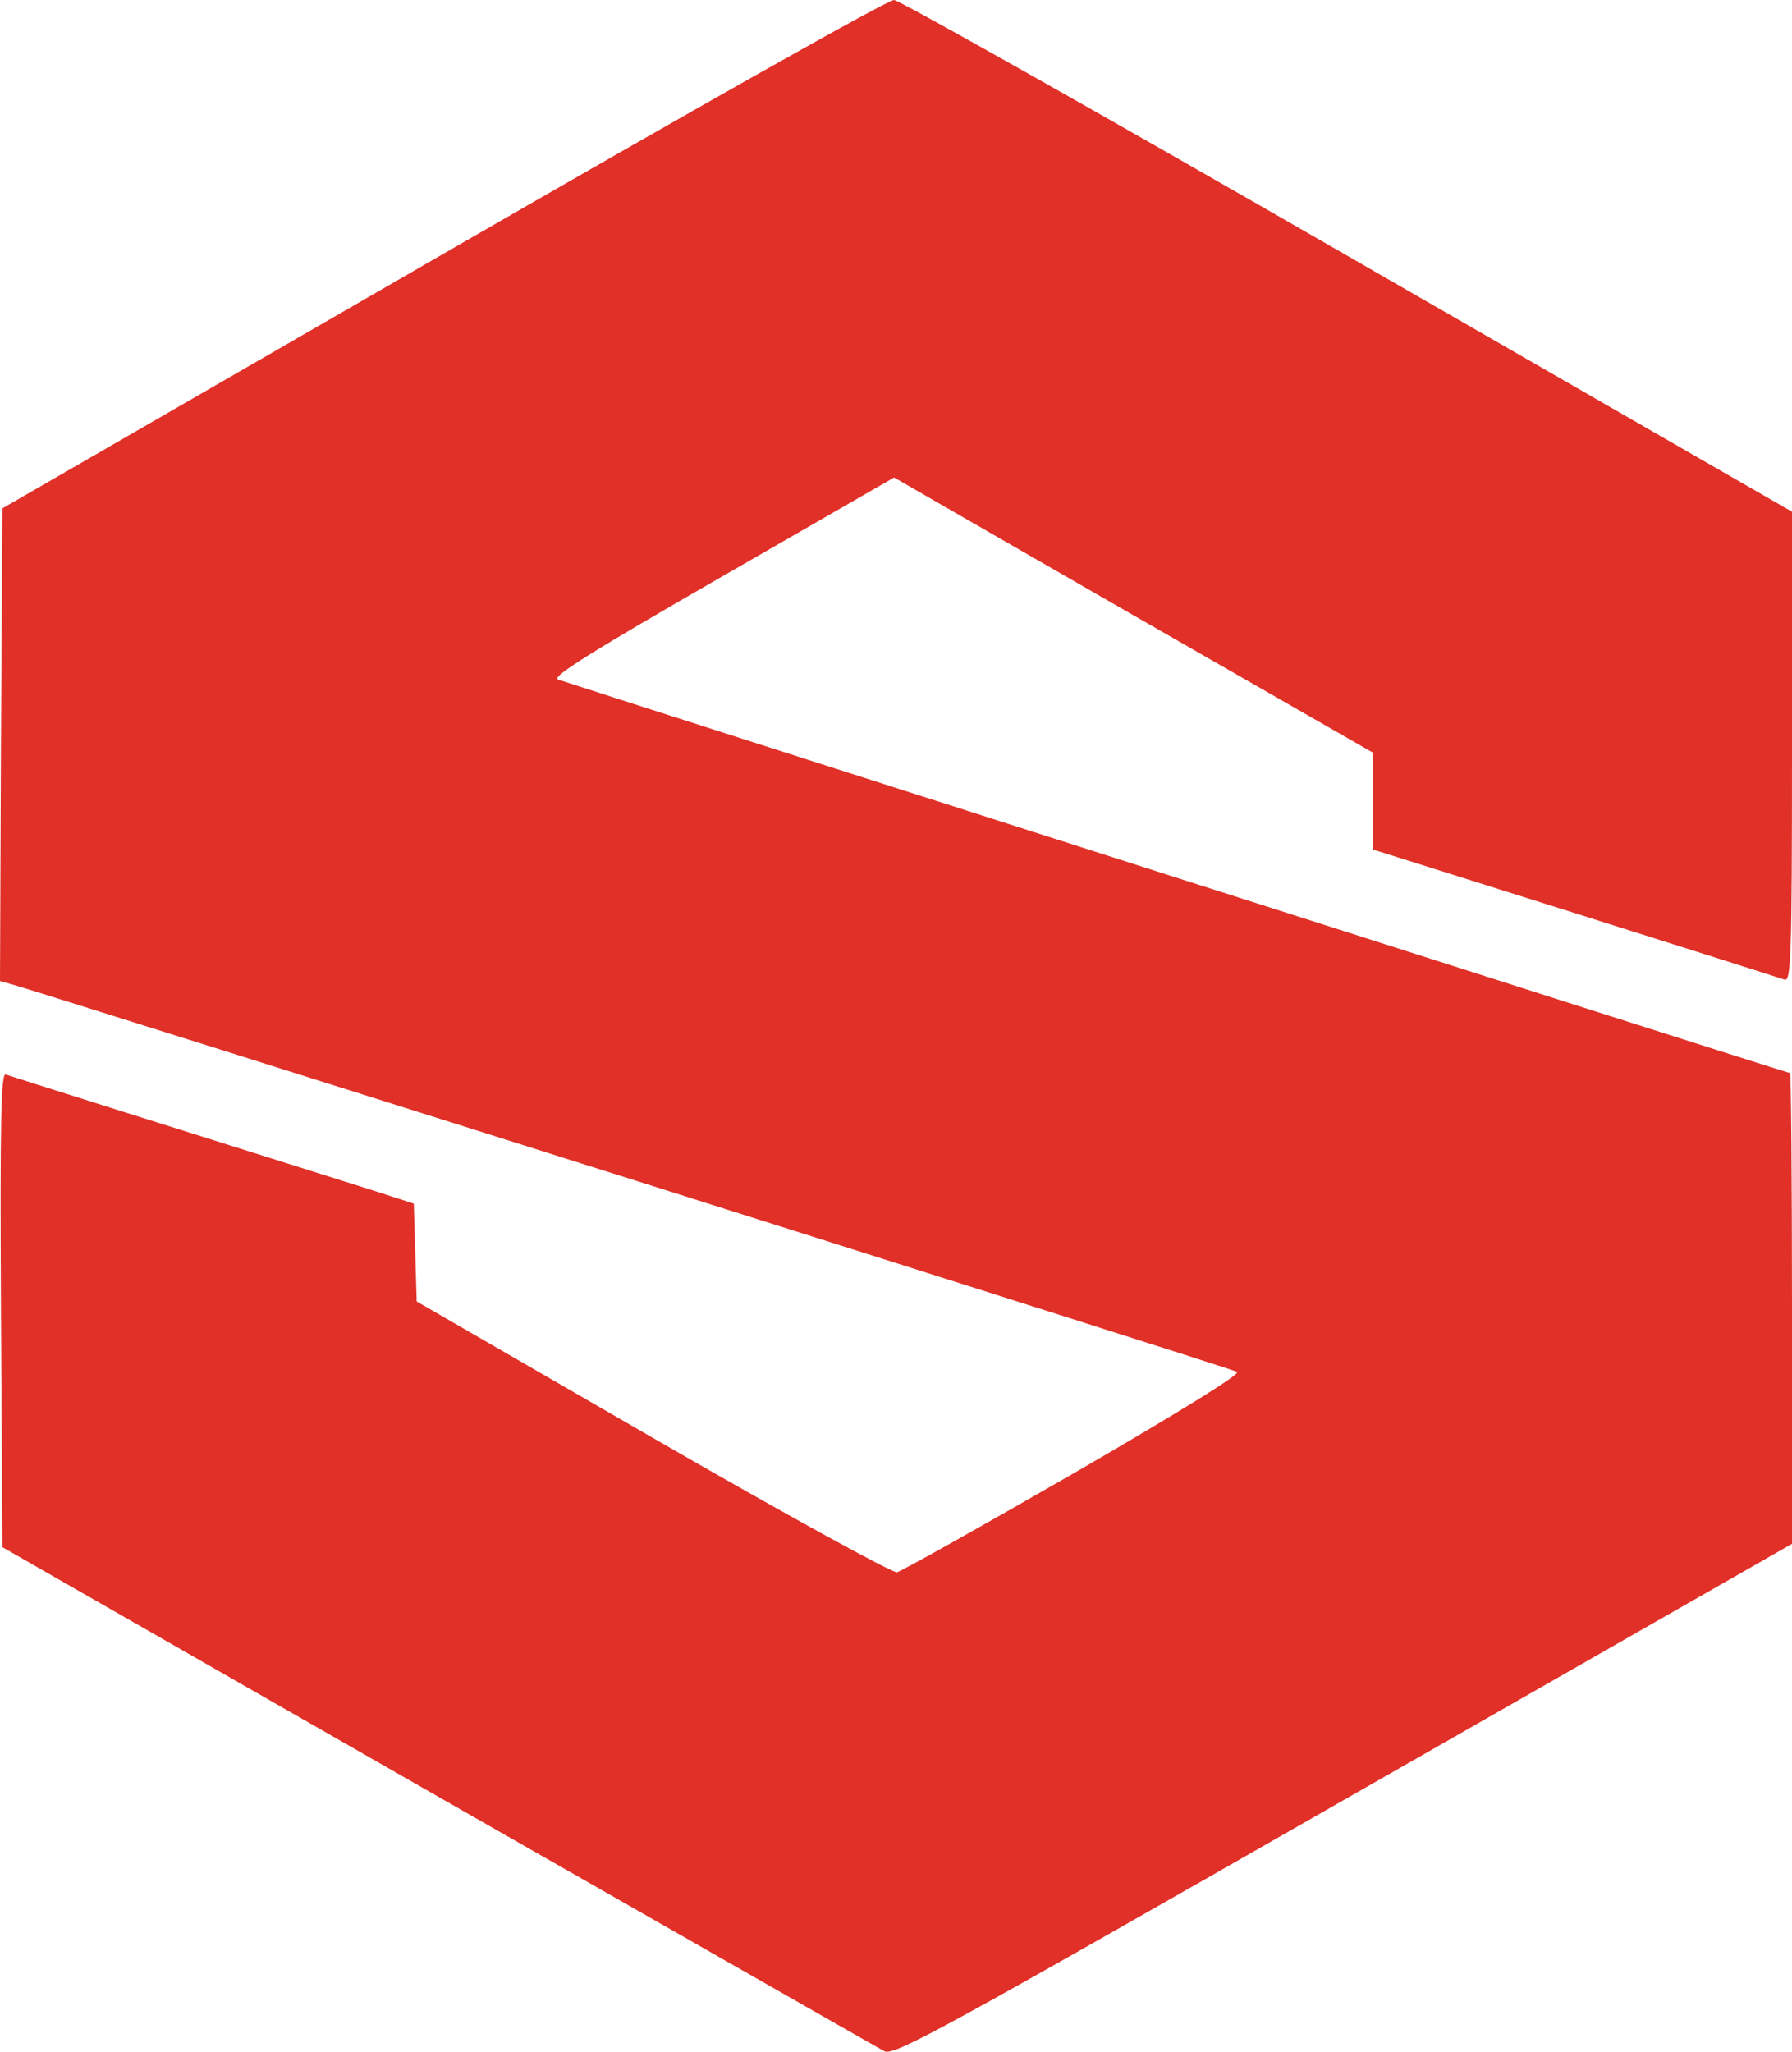 <?xml version="1.0" standalone="no"?>
<!DOCTYPE svg PUBLIC "-//W3C//DTD SVG 20010904//EN"
  "http://www.w3.org/TR/2001/REC-SVG-20010904/DTD/svg10.dtd">
<svg xmlns="http://www.w3.org/2000/svg" version="1.0" preserveAspectRatio="xMidYMid meet" viewBox="0 0.3 372 425.81">
  <style type="text/css">
    .st0{fill:#E03028;}
    .st1{fill:#010101;}
  </style>
  <g transform="translate(0,457) scale(0.1,-0.1)"
     fill="#000000" stroke="none" class="st0">
    <path d="M920 4040 l-915 -528 -3 -490 -2 -491 32 -9 c79 -23 2524 -795 2536
      -802 9 -4 -114 -80 -338 -210 -193 -111 -359 -204 -368 -206 -9 -2 -235 122
      -507 279 l-490 283 -3 102 -3 101 -77 25 c-432 136 -759 239 -770 243 -10 4
      -12 -95 -10 -488 l3 -493 905 -518 c498 -284 914 -522 926 -528 19 -11 129 50
      953 521 l931 532 0 489 c0 268 -2 488 -4 488 -6 0 -2541 810 -2558 817 -13 6
      76 61 340 213 l358 206 497 -286 497 -285 0 -101 0 -100 419 -132 c231 -73
      427 -135 435 -138 14 -6 16 43 16 482 l0 489 -921 530 c-507 292 -931 531
      -943 532 -12 1 -409 -223 -936 -527z"/>
  </g>
</svg>
